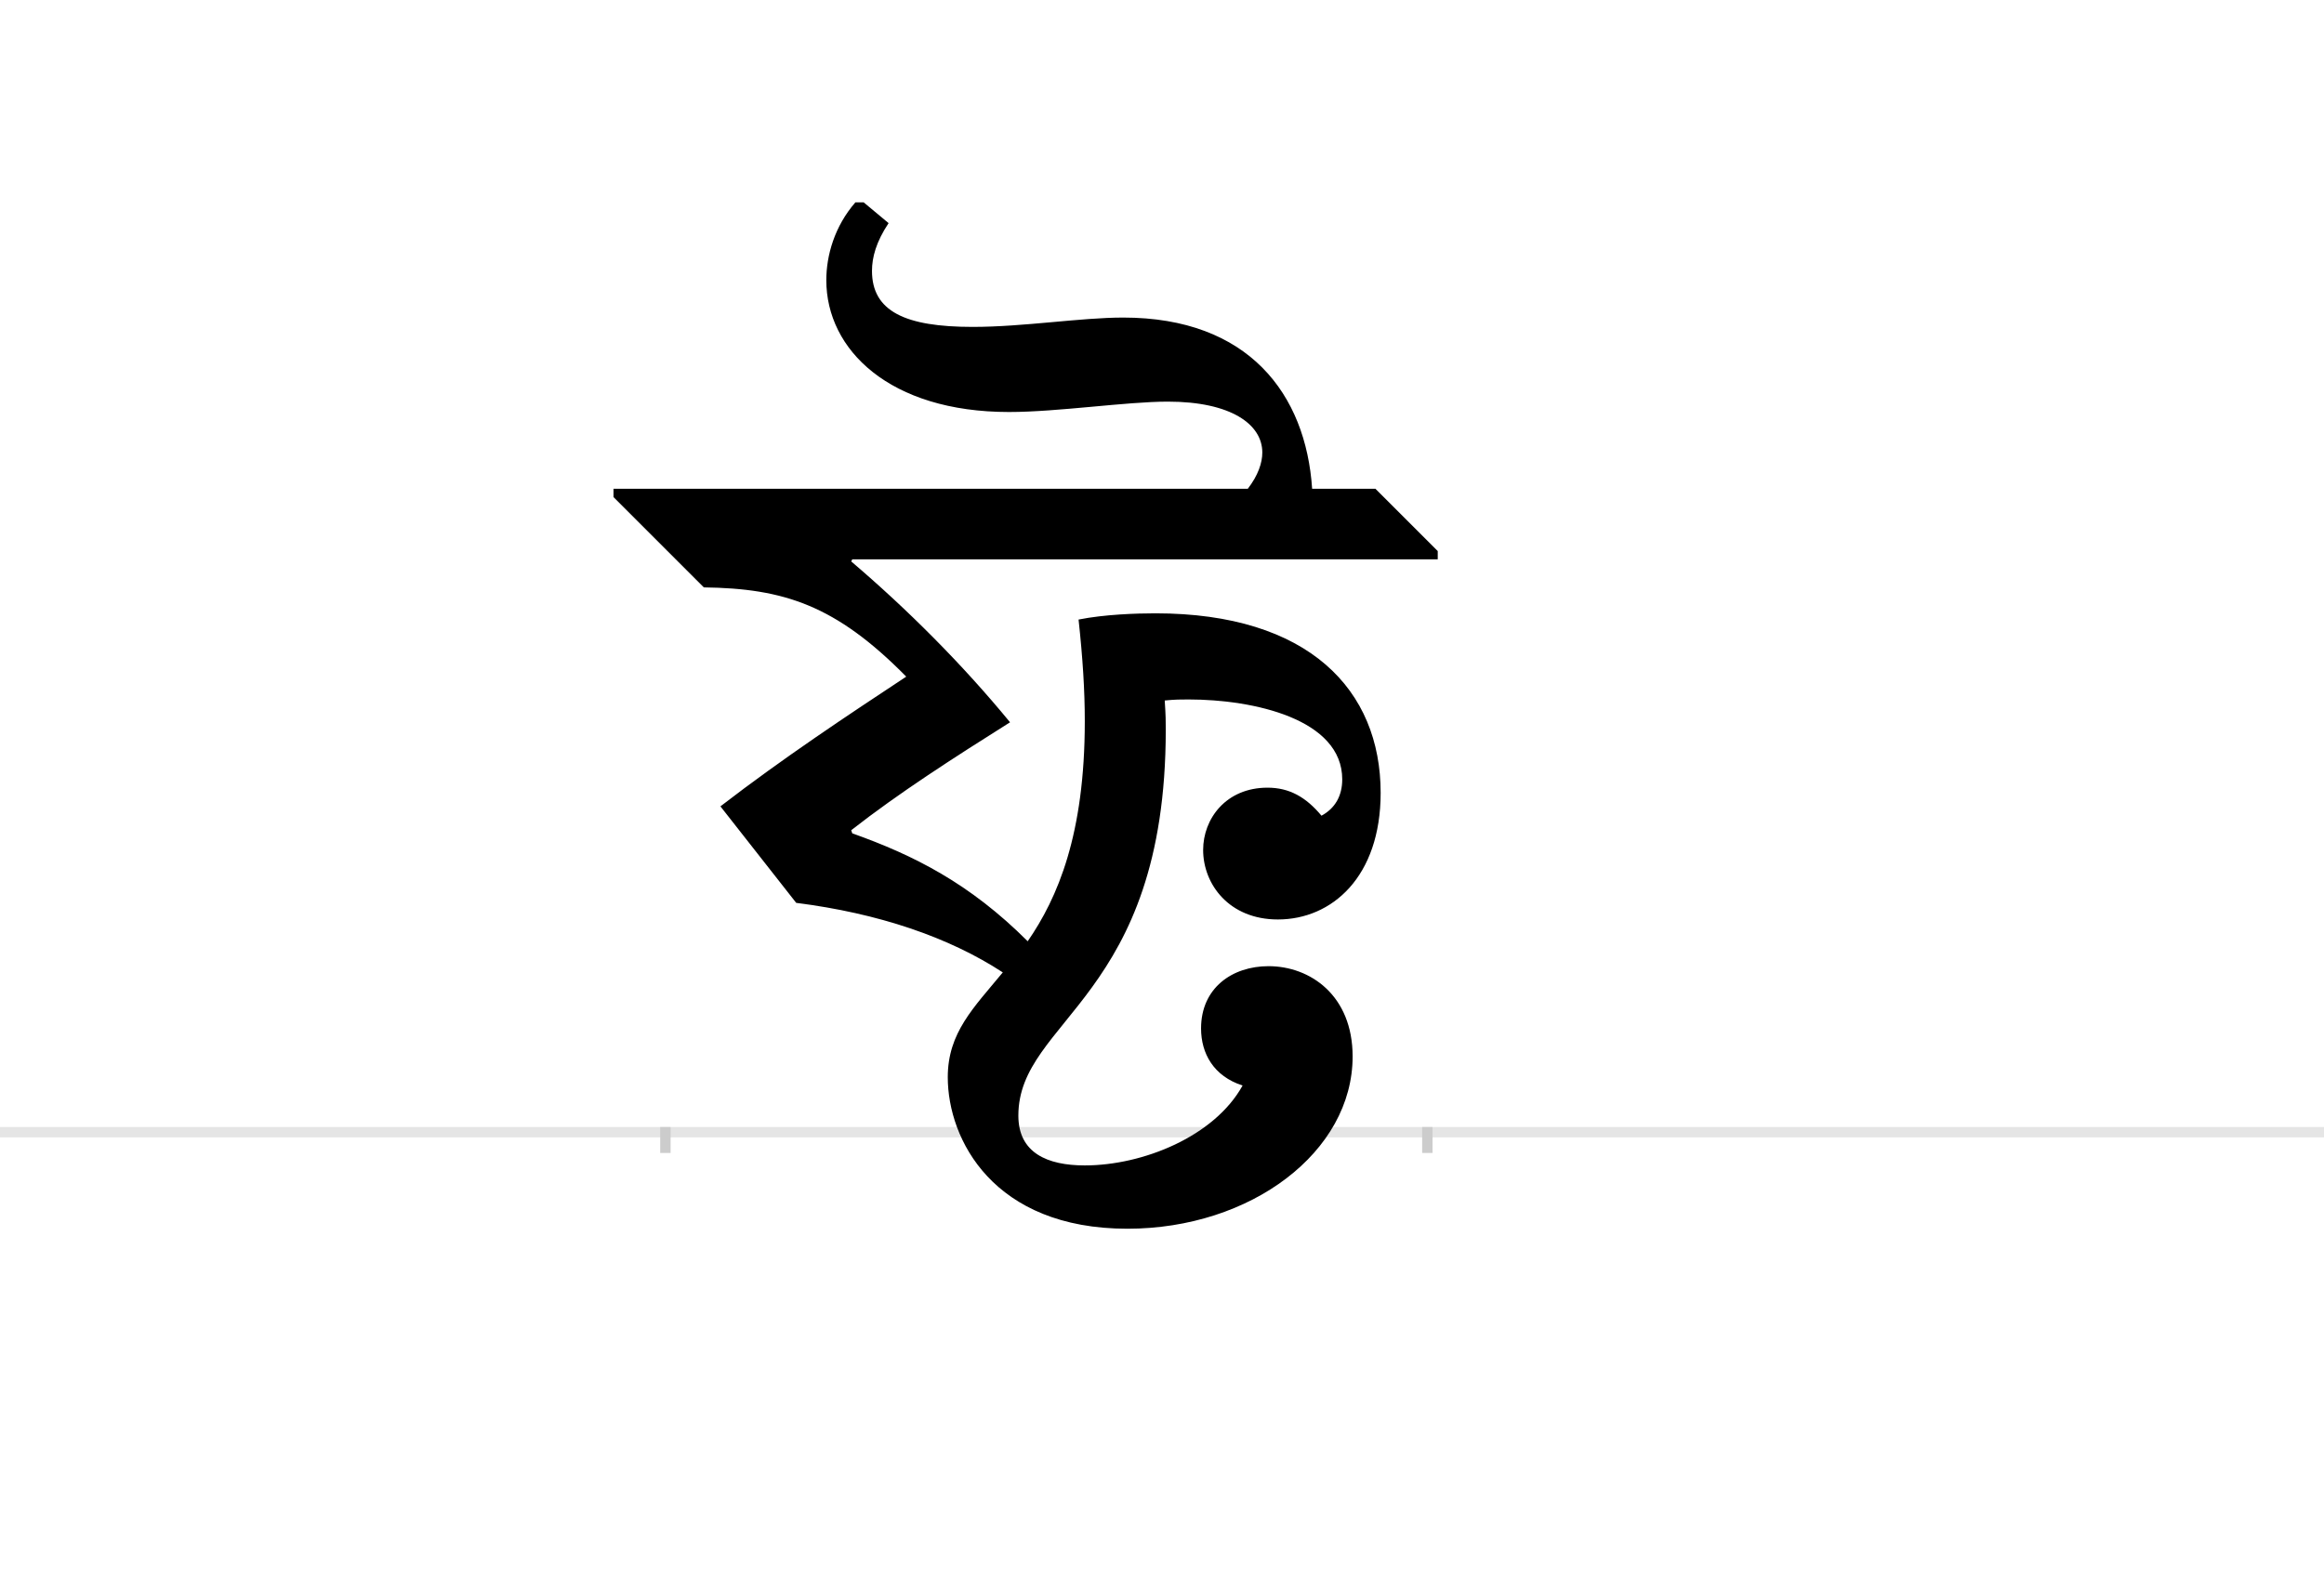 <?xml version="1.0" encoding="UTF-8"?>
<svg height="1521" version="1.1" width="2238.75" xmlns="http://www.w3.org/2000/svg" xmlns:xlink="http://www.w3.org/1999/xlink">
 <rect width="100%" height="100%" fill="#808080" stroke="none"/>
 <path d="M0,0 l2238.75,0 l0,1521 l-2238.75,0 Z M0,0" fill="rgb(255,255,255)" transform="matrix(1,0,0,-1,0,1521)"/>
 <path d="M0,0 l2238.75,0" fill="none" stroke="rgb(229,229,229)" stroke-width="10" transform="matrix(1,0,0,-1,0,1091)"/>
 <path d="M0,5 l0,-25" fill="none" stroke="rgb(204,204,204)" stroke-width="10" transform="matrix(1,0,0,-1,641,1091)"/>
 <path d="M0,5 l0,-25" fill="none" stroke="rgb(204,204,204)" stroke-width="10" transform="matrix(1,0,0,-1,1375,1091)"/>
 <path d="M398,494 c4,-37,6,-68,6,-98 c0,-109,-26,-170,-55,-212 c-56,56,-110,83,-169,104 l-1,3 c46,36,99,70,153,104 c-46,56,-99,109,-153,155 l1,2 l564,0 l0,8 l-60,60 l-734,0 l0,-8 l87,-87 c77,-1,127,-17,195,-86 c-56,-37,-118,-78,-179,-125 l73,-93 c79,-10,147,-33,199,-67 c-28,-34,-53,-58,-53,-101 c0,-60,44,-146,173,-146 c119,0,217,74,217,166 c0,59,-41,87,-81,87 c-35,0,-65,-21,-65,-60 c0,-24,12,-46,40,-55 c-27,-49,-96,-77,-152,-77 c-36,0,-64,12,-64,48 c0,93,142,113,142,372 c0,8,0,13,-1,28 c10,1,15,1,23,1 c63,0,148,-19,148,-77 c0,-16,-7,-28,-20,-35 c-15,18,-31,27,-52,27 c-40,0,-62,-30,-62,-60 c0,-33,25,-67,72,-67 c52,0,99,41,99,122 c0,99,-69,173,-217,173 c-18,0,-49,-1,-74,-6 Z M623,620 c-6,91,-61,165,-182,165 c-41,0,-96,-9,-145,-9 c-65,0,-97,15,-97,54 c0,13,4,28,16,46 l-24,20 l-8,0 c-20,-23,-28,-51,-28,-75 c0,-67,61,-127,176,-127 c47,0,113,10,153,10 c61,0,91,-22,91,-49 c0,-10,-4,-22,-14,-35 Z M623,620" fill="rgb(0,0,0)" transform="matrix(1,0,0,-1,641,1091)"/>
</svg>